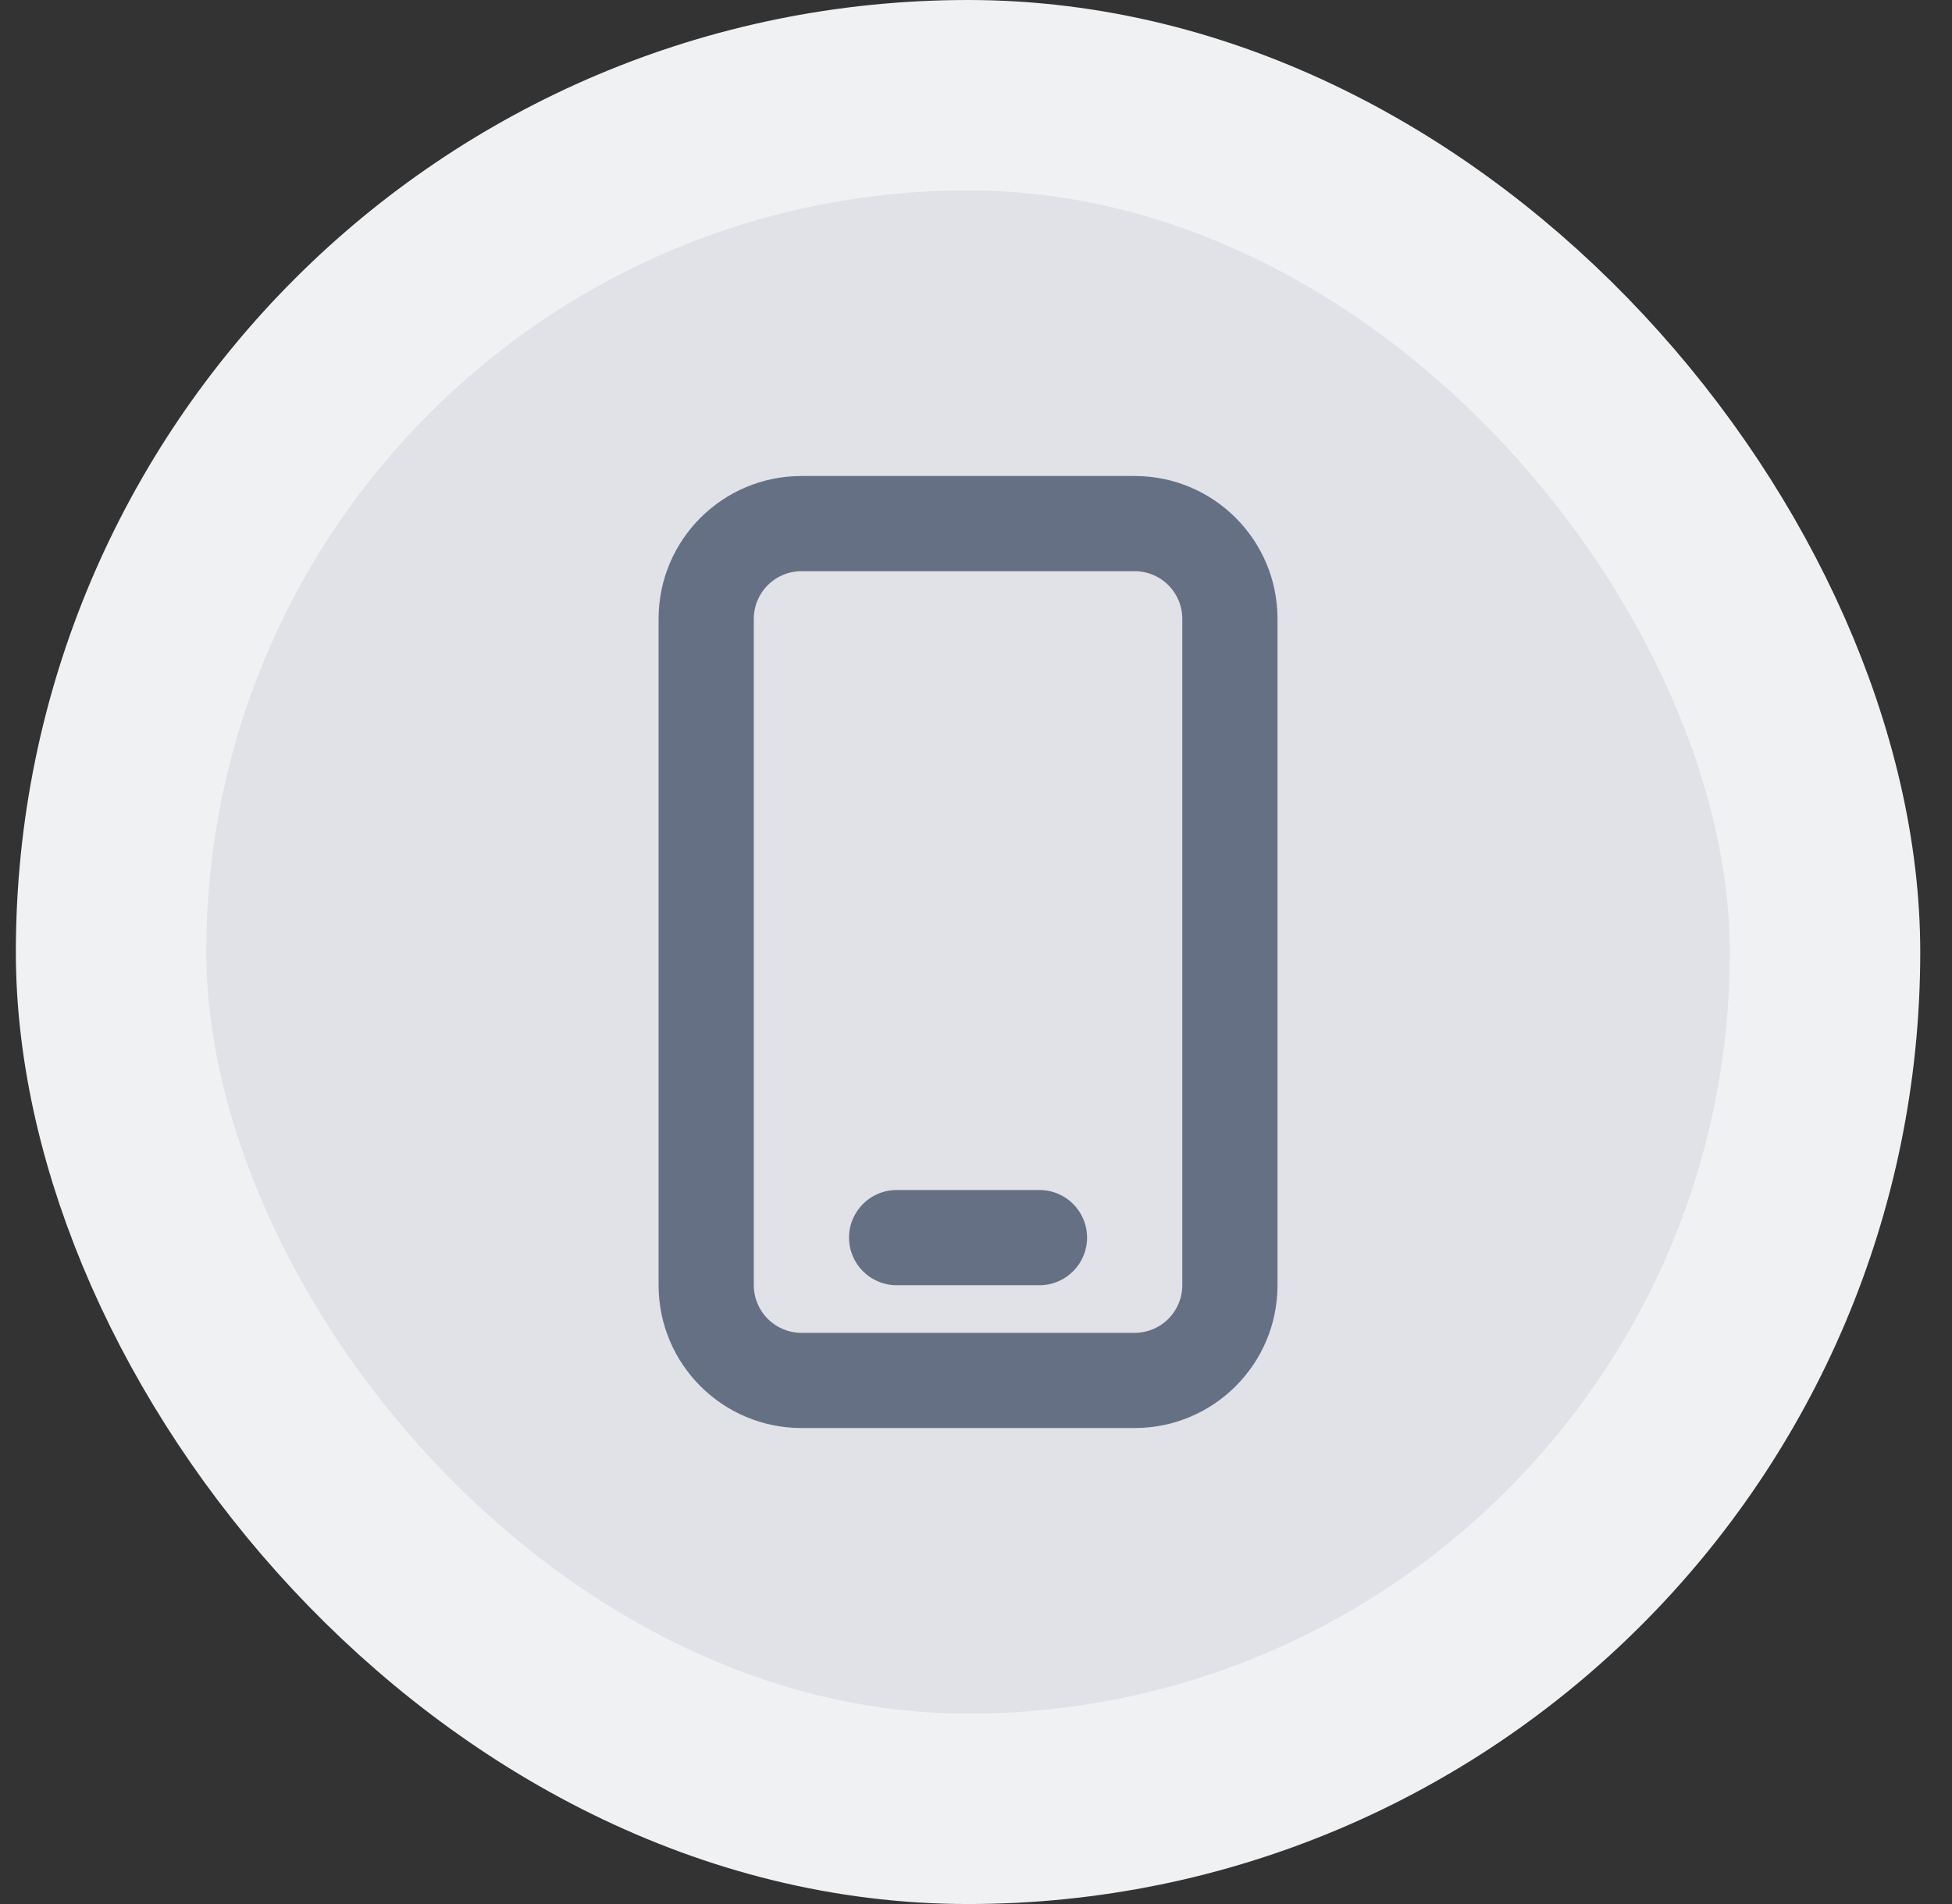 <svg width="41" height="40" viewBox="0 0 41 40" fill="none" xmlns="http://www.w3.org/2000/svg">
<rect x="0" y="0" width="41" height="40" fill="#333333" stroke="none"/>
<rect x="2.333" y="2" width="36" height="36" rx="18" fill="#E0E2E7"/>
<rect x="2.333" y="2" width="36" height="36" rx="18" stroke="#F0F1F3" stroke-width="4"/>
<path d="M18.833 25C18.281 25 17.833 25.448 17.833 26C17.833 26.552 18.281 27 18.833 27H21.833C22.386 27 22.833 26.552 22.833 26C22.833 25.448 22.386 25 21.833 25H18.833Z" fill="#667085"/>
<path fill-rule="evenodd" clip-rule="evenodd" d="M13.833 13C13.833 11.343 15.177 10 16.833 10H23.833C25.49 10 26.833 11.343 26.833 13V27C26.833 28.657 25.49 30 23.833 30H16.833C15.177 30 13.833 28.657 13.833 27V13ZM16.833 12H23.833C24.386 12 24.833 12.448 24.833 13V27C24.833 27.552 24.386 28 23.833 28H16.833C16.281 28 15.833 27.552 15.833 27V13C15.833 12.448 16.281 12 16.833 12Z" fill="#667085"/>
</svg>
